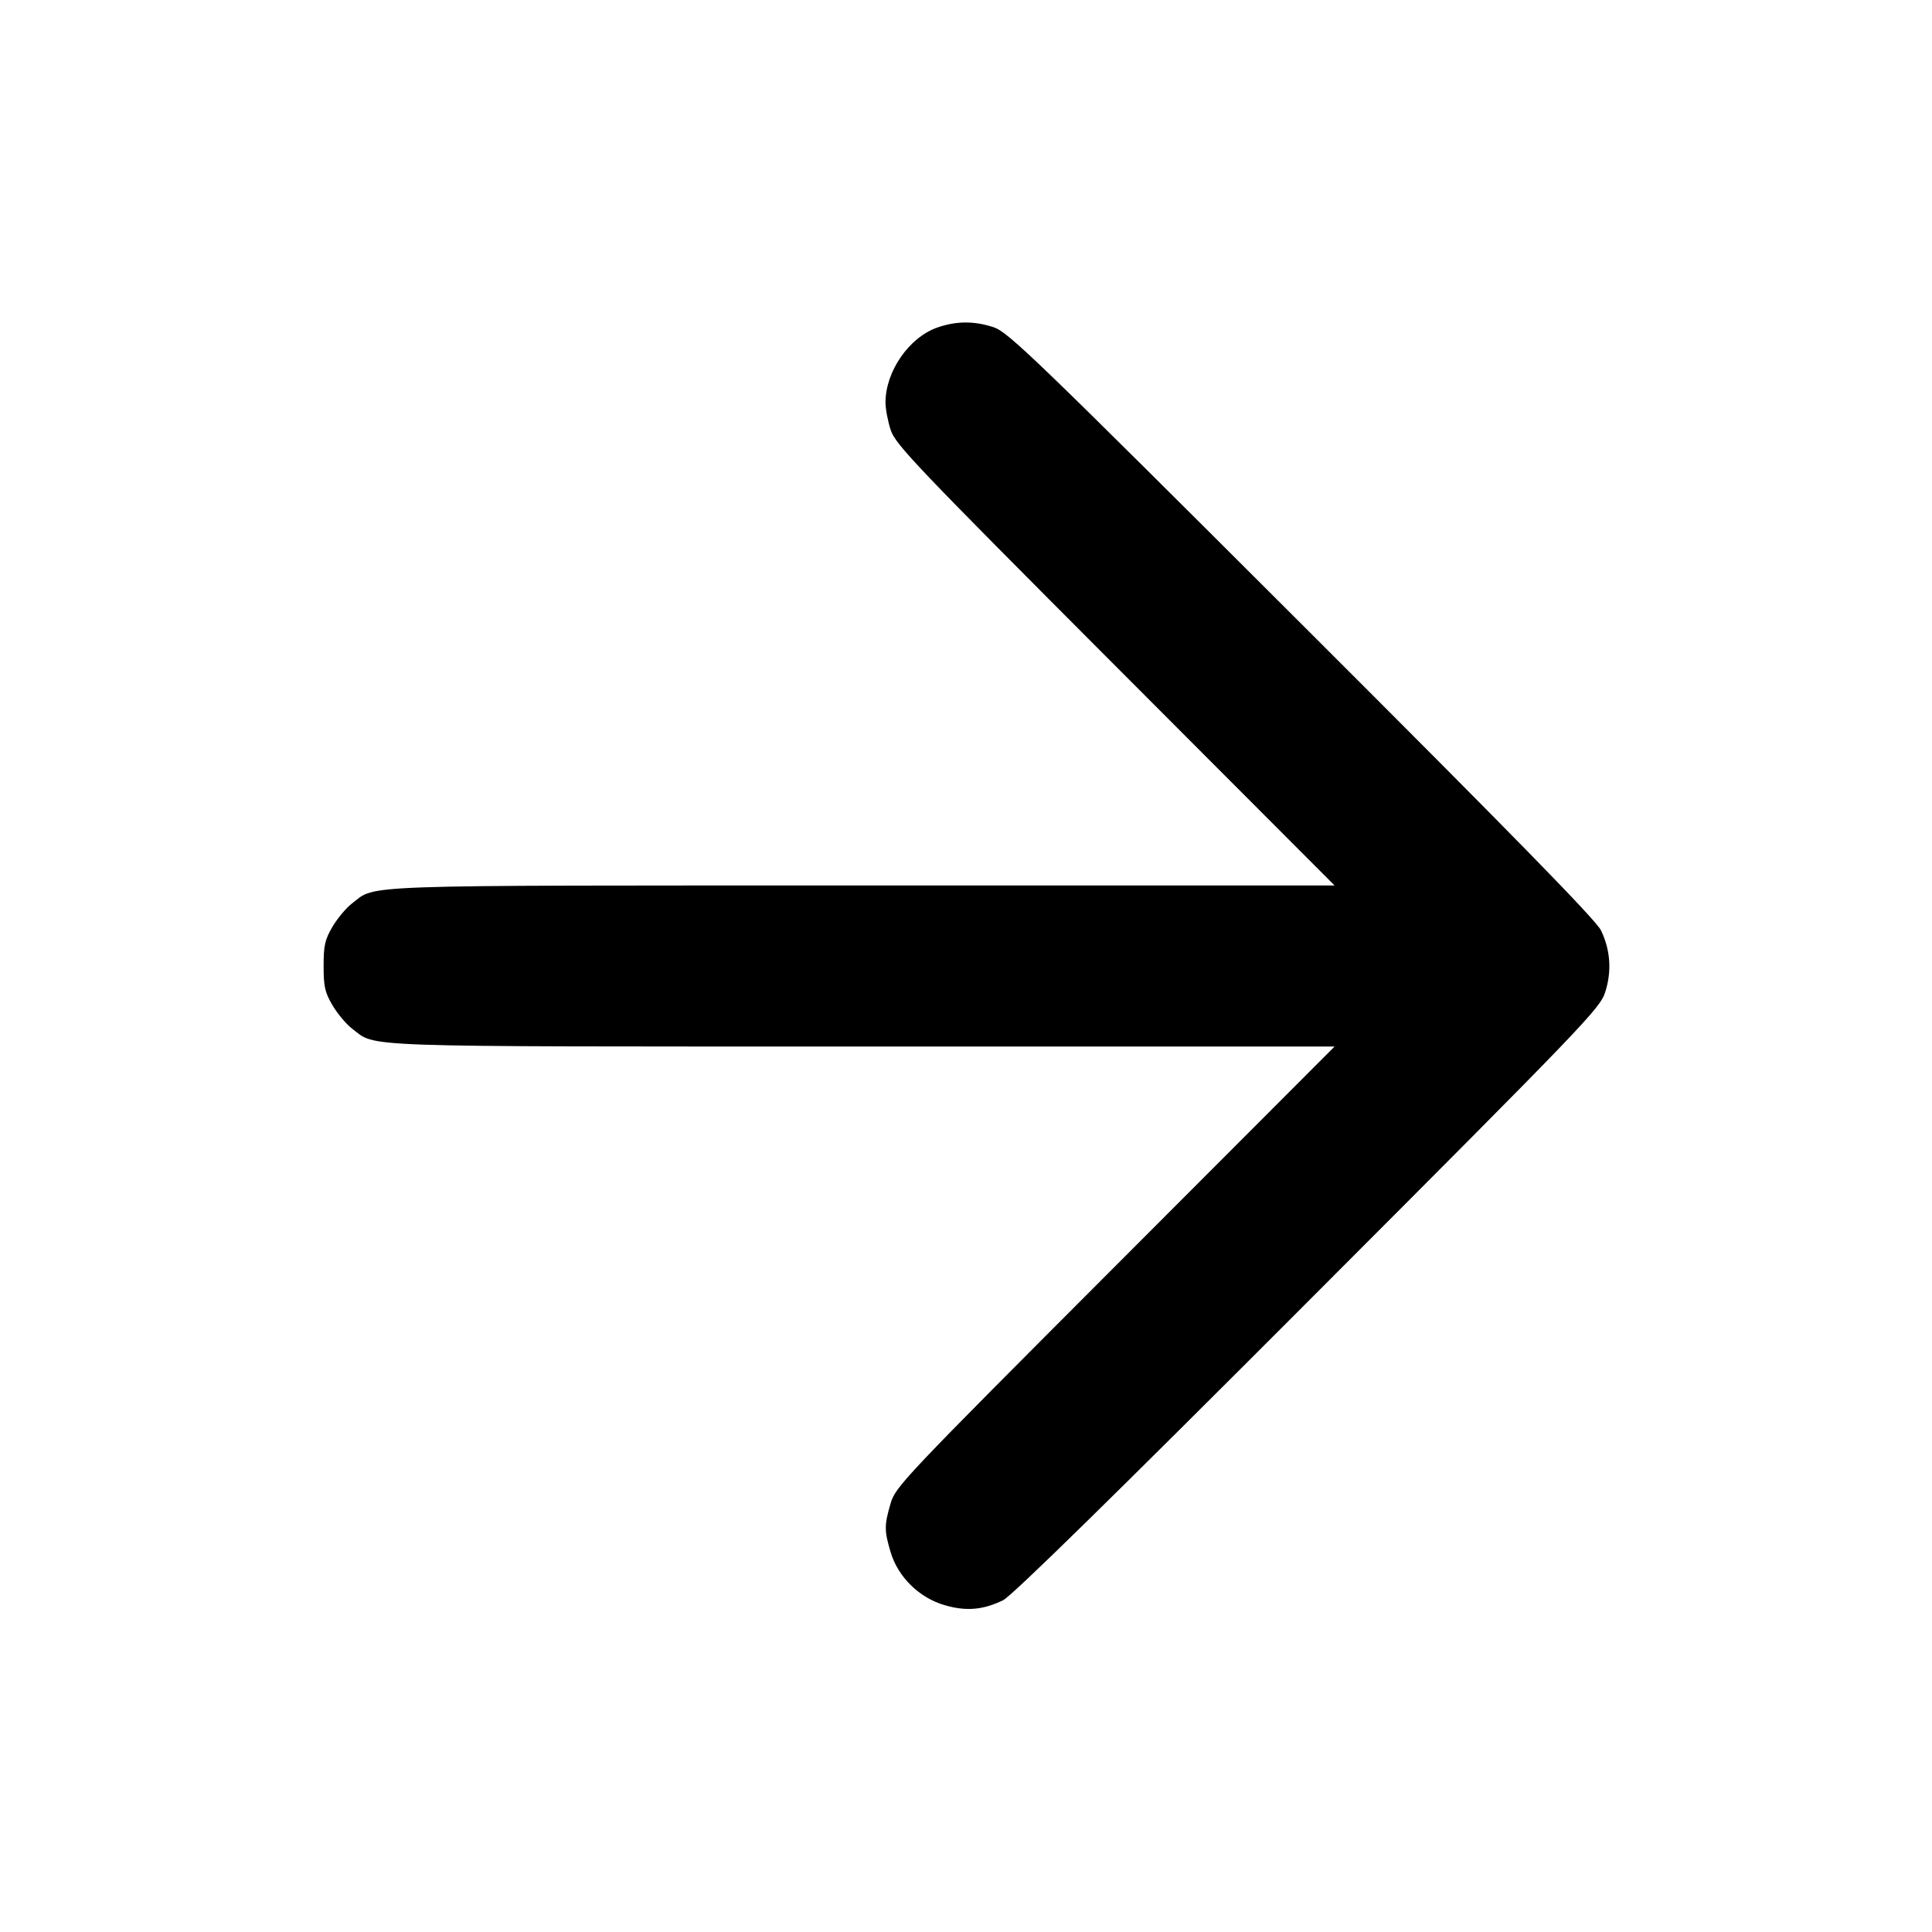 <?xml version="1.0" encoding="UTF-8" standalone="no"?>
<svg xmlns="http://www.w3.org/2000/svg" width="24" height="24"><path d="M11.643 4.069 C 11.291 4.193,11.000 4.614,11.000 5.000 C 11.000 5.080,11.029 5.234,11.065 5.343 C 11.124 5.522,11.377 5.788,13.854 8.270 L 16.579 11.000 10.714 11.000 C 4.323 11.000,4.681 10.987,4.374 11.222 C 4.301 11.277,4.192 11.408,4.131 11.511 C 4.036 11.672,4.020 11.744,4.020 12.000 C 4.020 12.256,4.036 12.328,4.131 12.489 C 4.192 12.592,4.301 12.723,4.374 12.778 C 4.681 13.013,4.323 13.000,10.714 13.000 L 16.579 13.000 13.853 15.730 C 11.213 18.374,11.125 18.467,11.063 18.677 C 10.984 18.949,10.984 19.013,11.064 19.283 C 11.156 19.590,11.419 19.849,11.735 19.940 C 12.001 20.018,12.210 20.000,12.460 19.879 C 12.567 19.828,13.821 18.599,16.245 16.171 C 19.693 12.718,19.874 12.529,19.940 12.326 C 20.024 12.065,20.006 11.800,19.887 11.556 C 19.826 11.429,18.800 10.380,16.171 7.755 C 12.850 4.439,12.523 4.124,12.343 4.065 C 12.101 3.985,11.876 3.987,11.643 4.069" stroke="none" fill-rule="evenodd"/></svg>